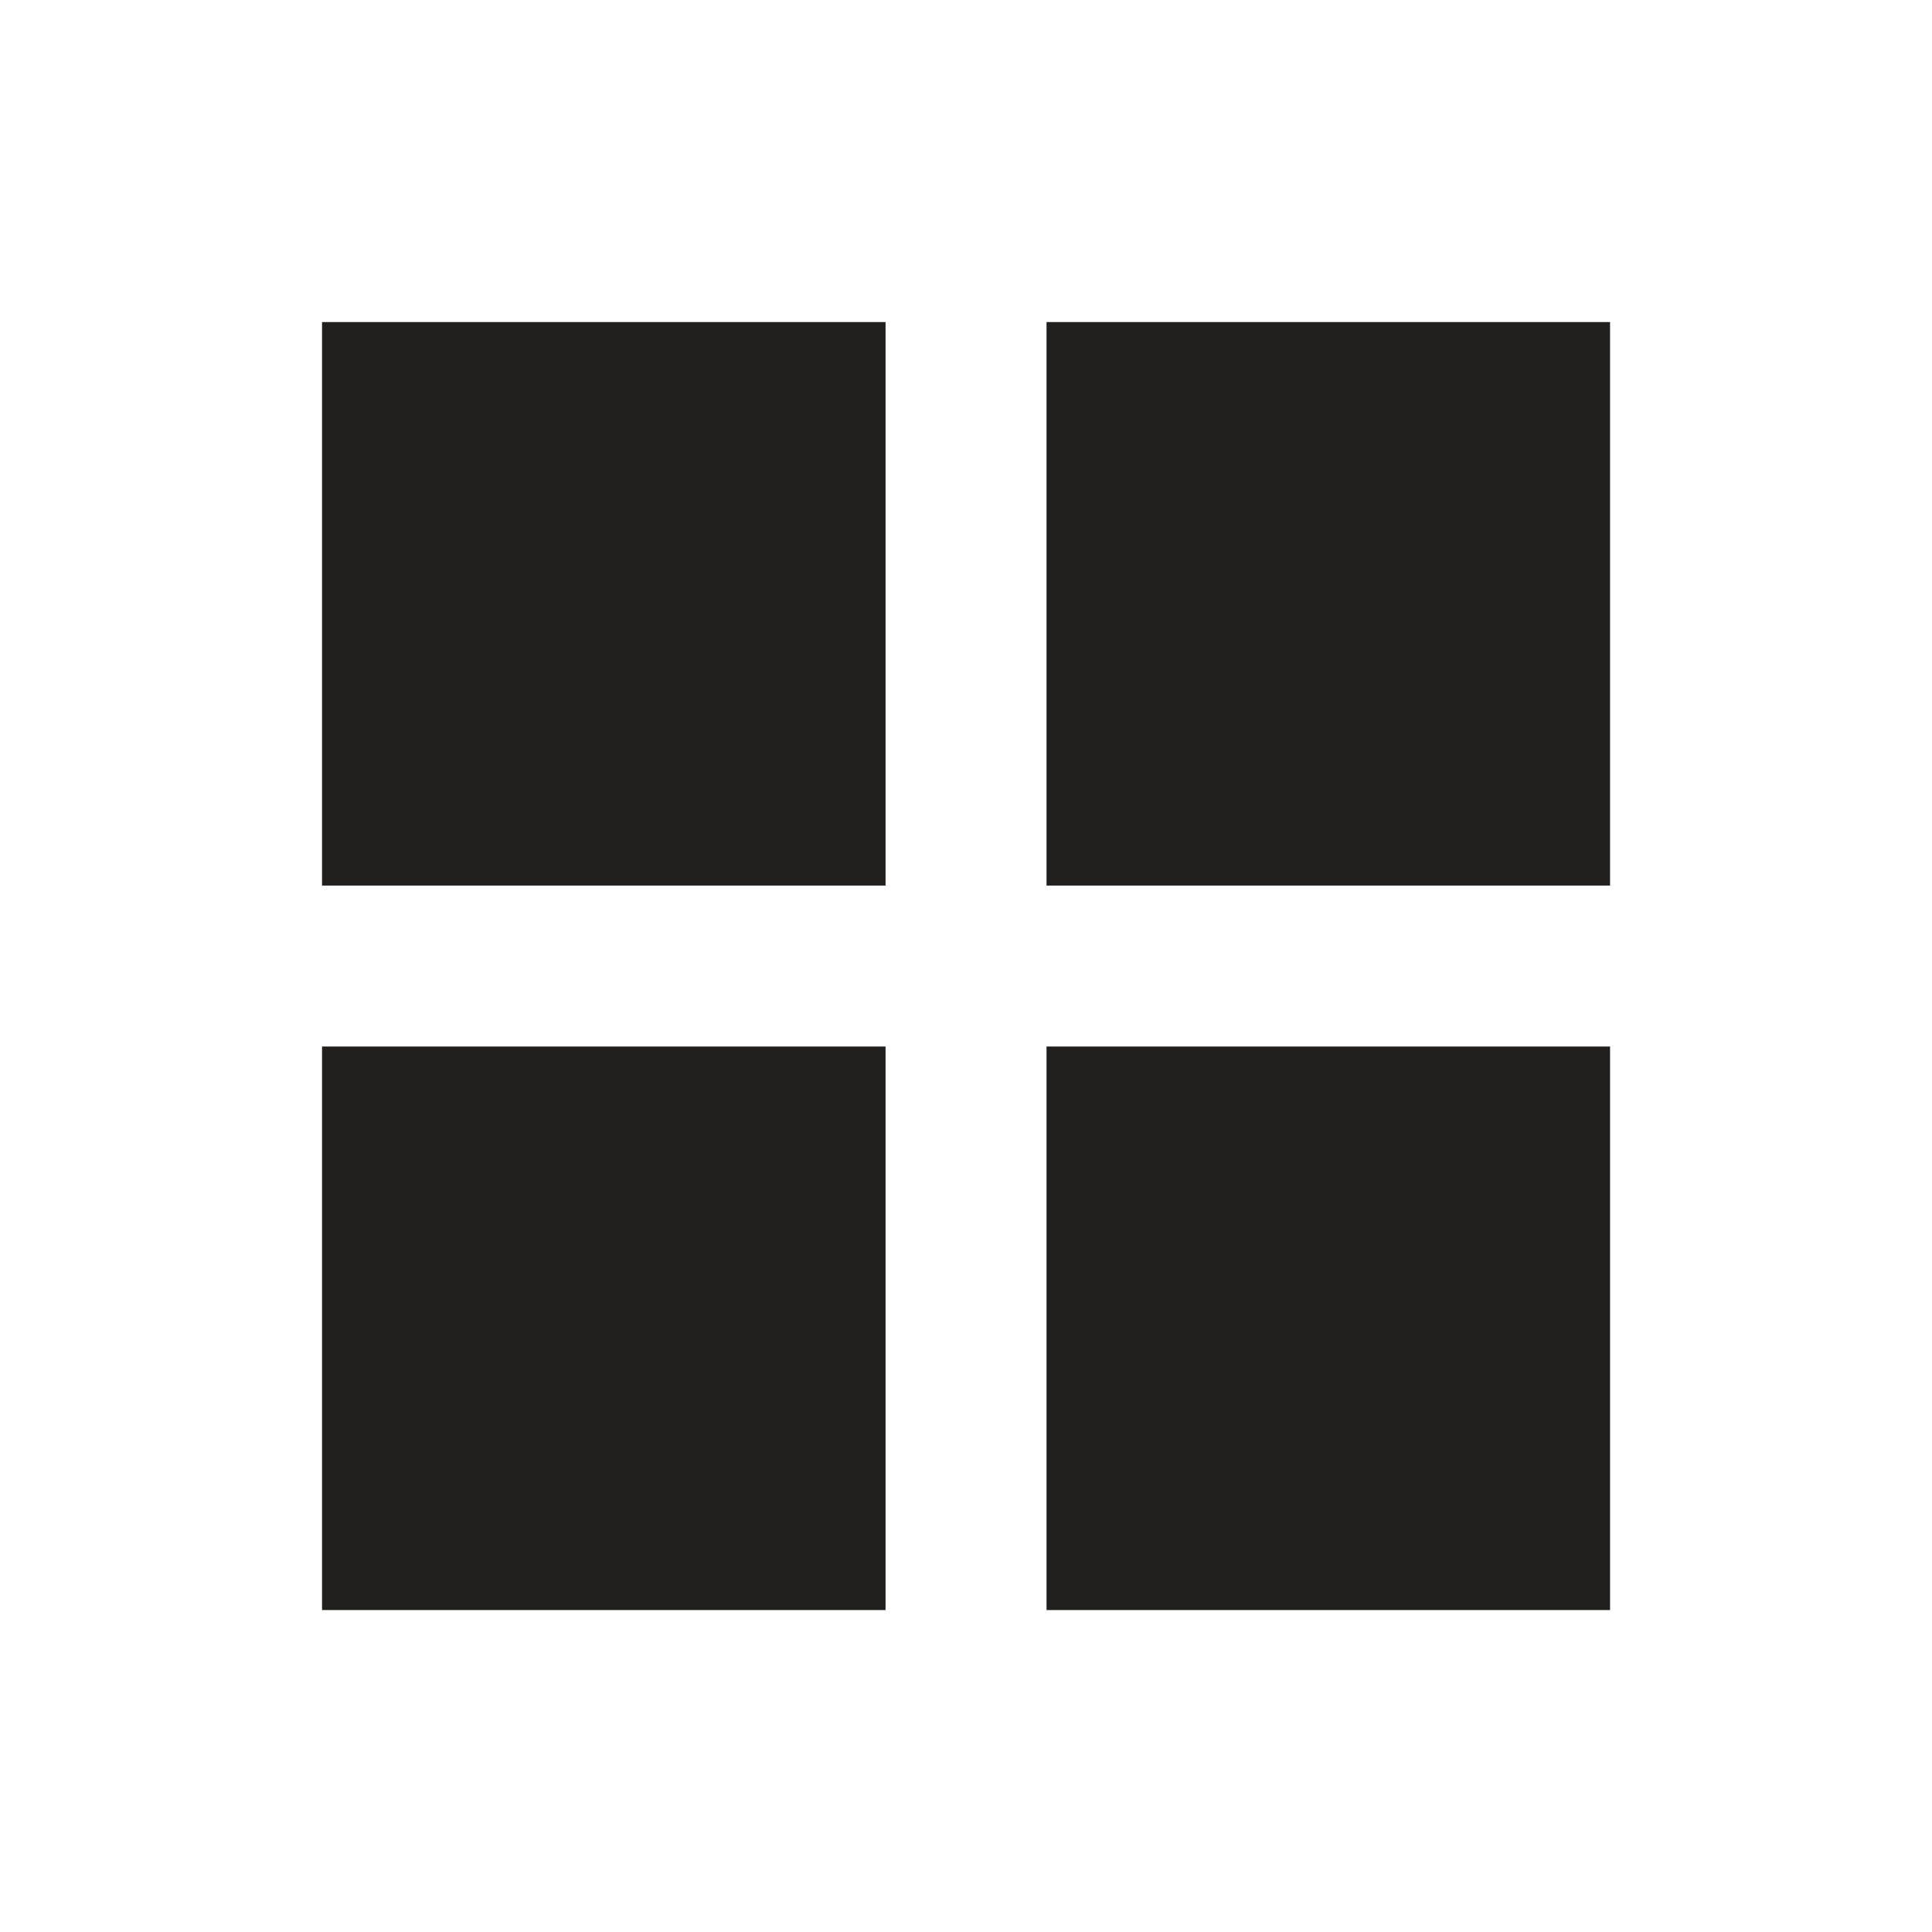 <svg id="Filled-grid_overview" xmlns="http://www.w3.org/2000/svg" width="22" height="22" viewBox="0 0 22 22">
  <rect id="Rectangle_13612" data-name="Rectangle 13612" width="22" height="22" fill="#21201f" opacity="0.003"/>
  <path id="Path_39533" data-name="Path 39533" d="M634,411h6.417v6.417H634Zm0,8.25h6.417v6.417H634ZM648.667,411H642.25v6.417h6.417Zm-6.417,8.25h6.417v6.417H642.25Z" transform="translate(-630.333 -407.333)" fill="#21201f" fill-rule="evenodd"/>
</svg>
